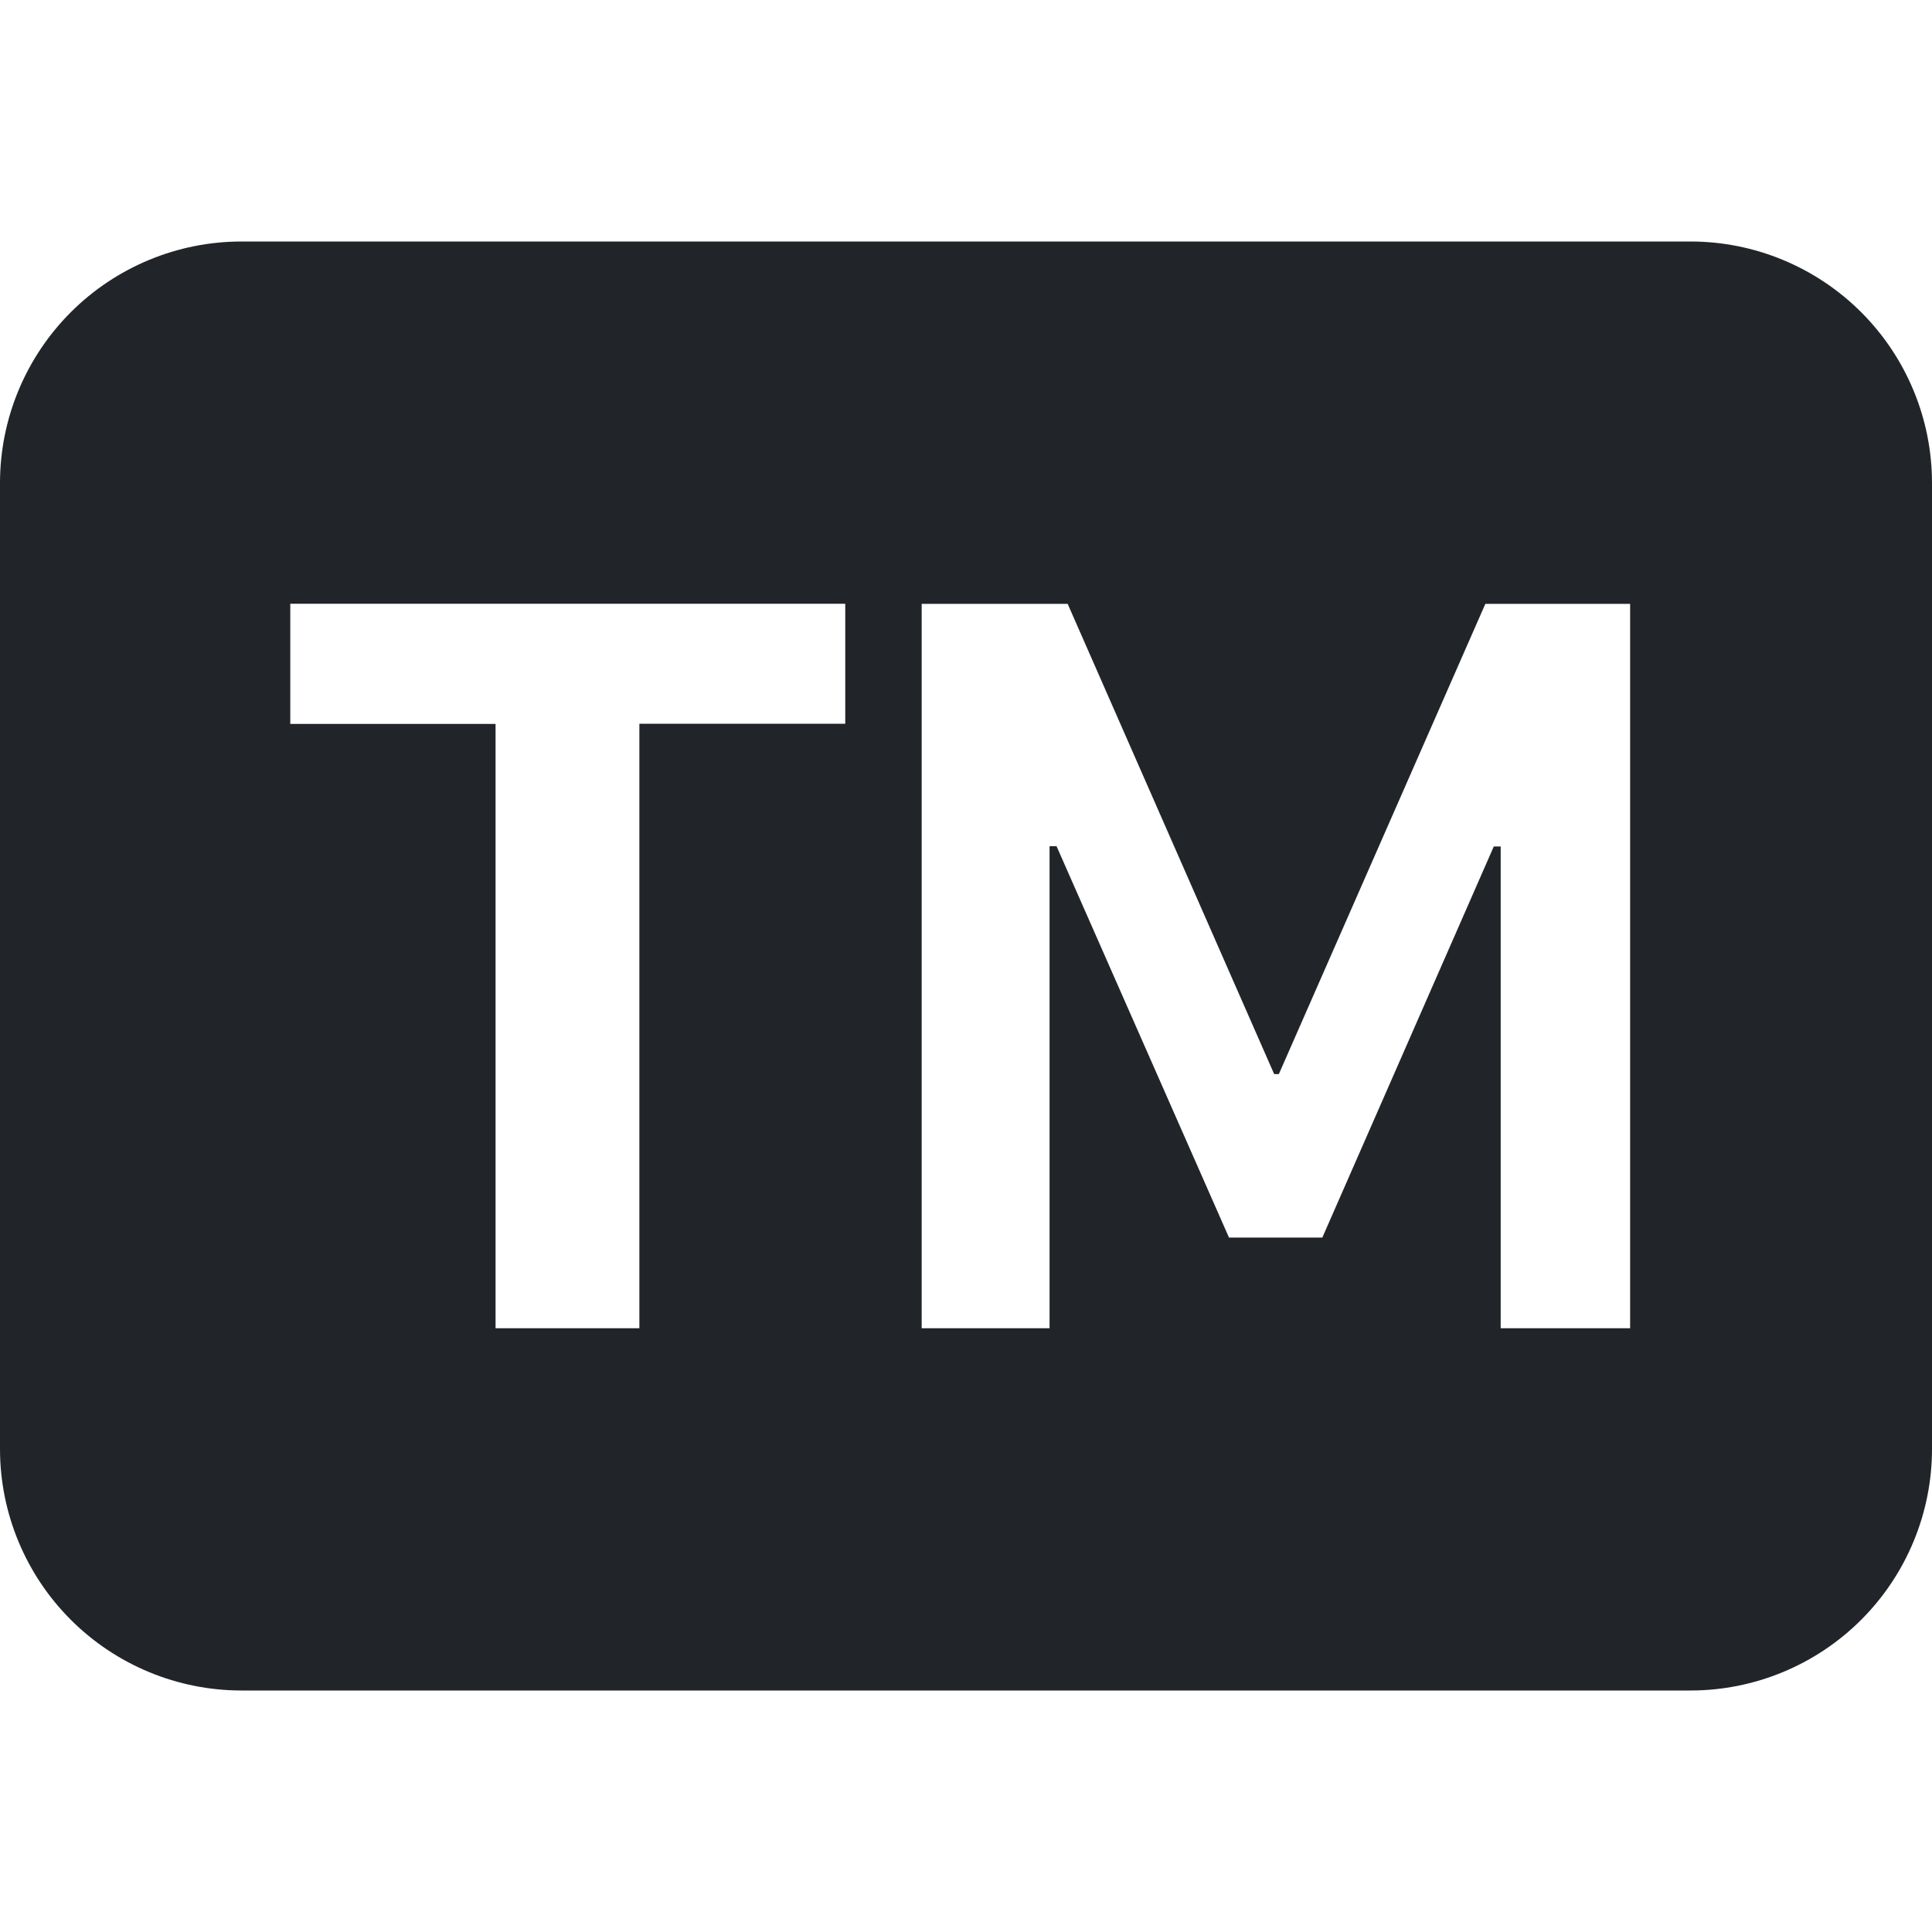 <svg width="16" height="16" viewBox="0 0 16 16" fill="none" xmlns="http://www.w3.org/2000/svg">
<path d="M2 2C1.47 2 0.961 2.211 0.586 2.586C0.211 2.961 0 3.47 0 4L0 12C0 12.53 0.211 13.039 0.586 13.414C0.961 13.789 1.47 14 2 14H14C14.53 14 15.039 13.789 15.414 13.414C15.789 13.039 16 12.53 16 12V4C16 3.47 15.789 2.961 15.414 2.586C15.039 2.211 14.53 2 14 2H2ZM5.295 5.995V11H4.104V5.995H2.404V5H7V5.994H5.295V5.995ZM8.692 7.01V11H7.633V5.001H8.842L10.552 8.895H10.591L12.301 5.001H13.5V11H12.428V7.01H12.371L10.951 10.249H10.178L8.75 7.008H8.692V7.01Z" fill="#212529"/>
</svg>
